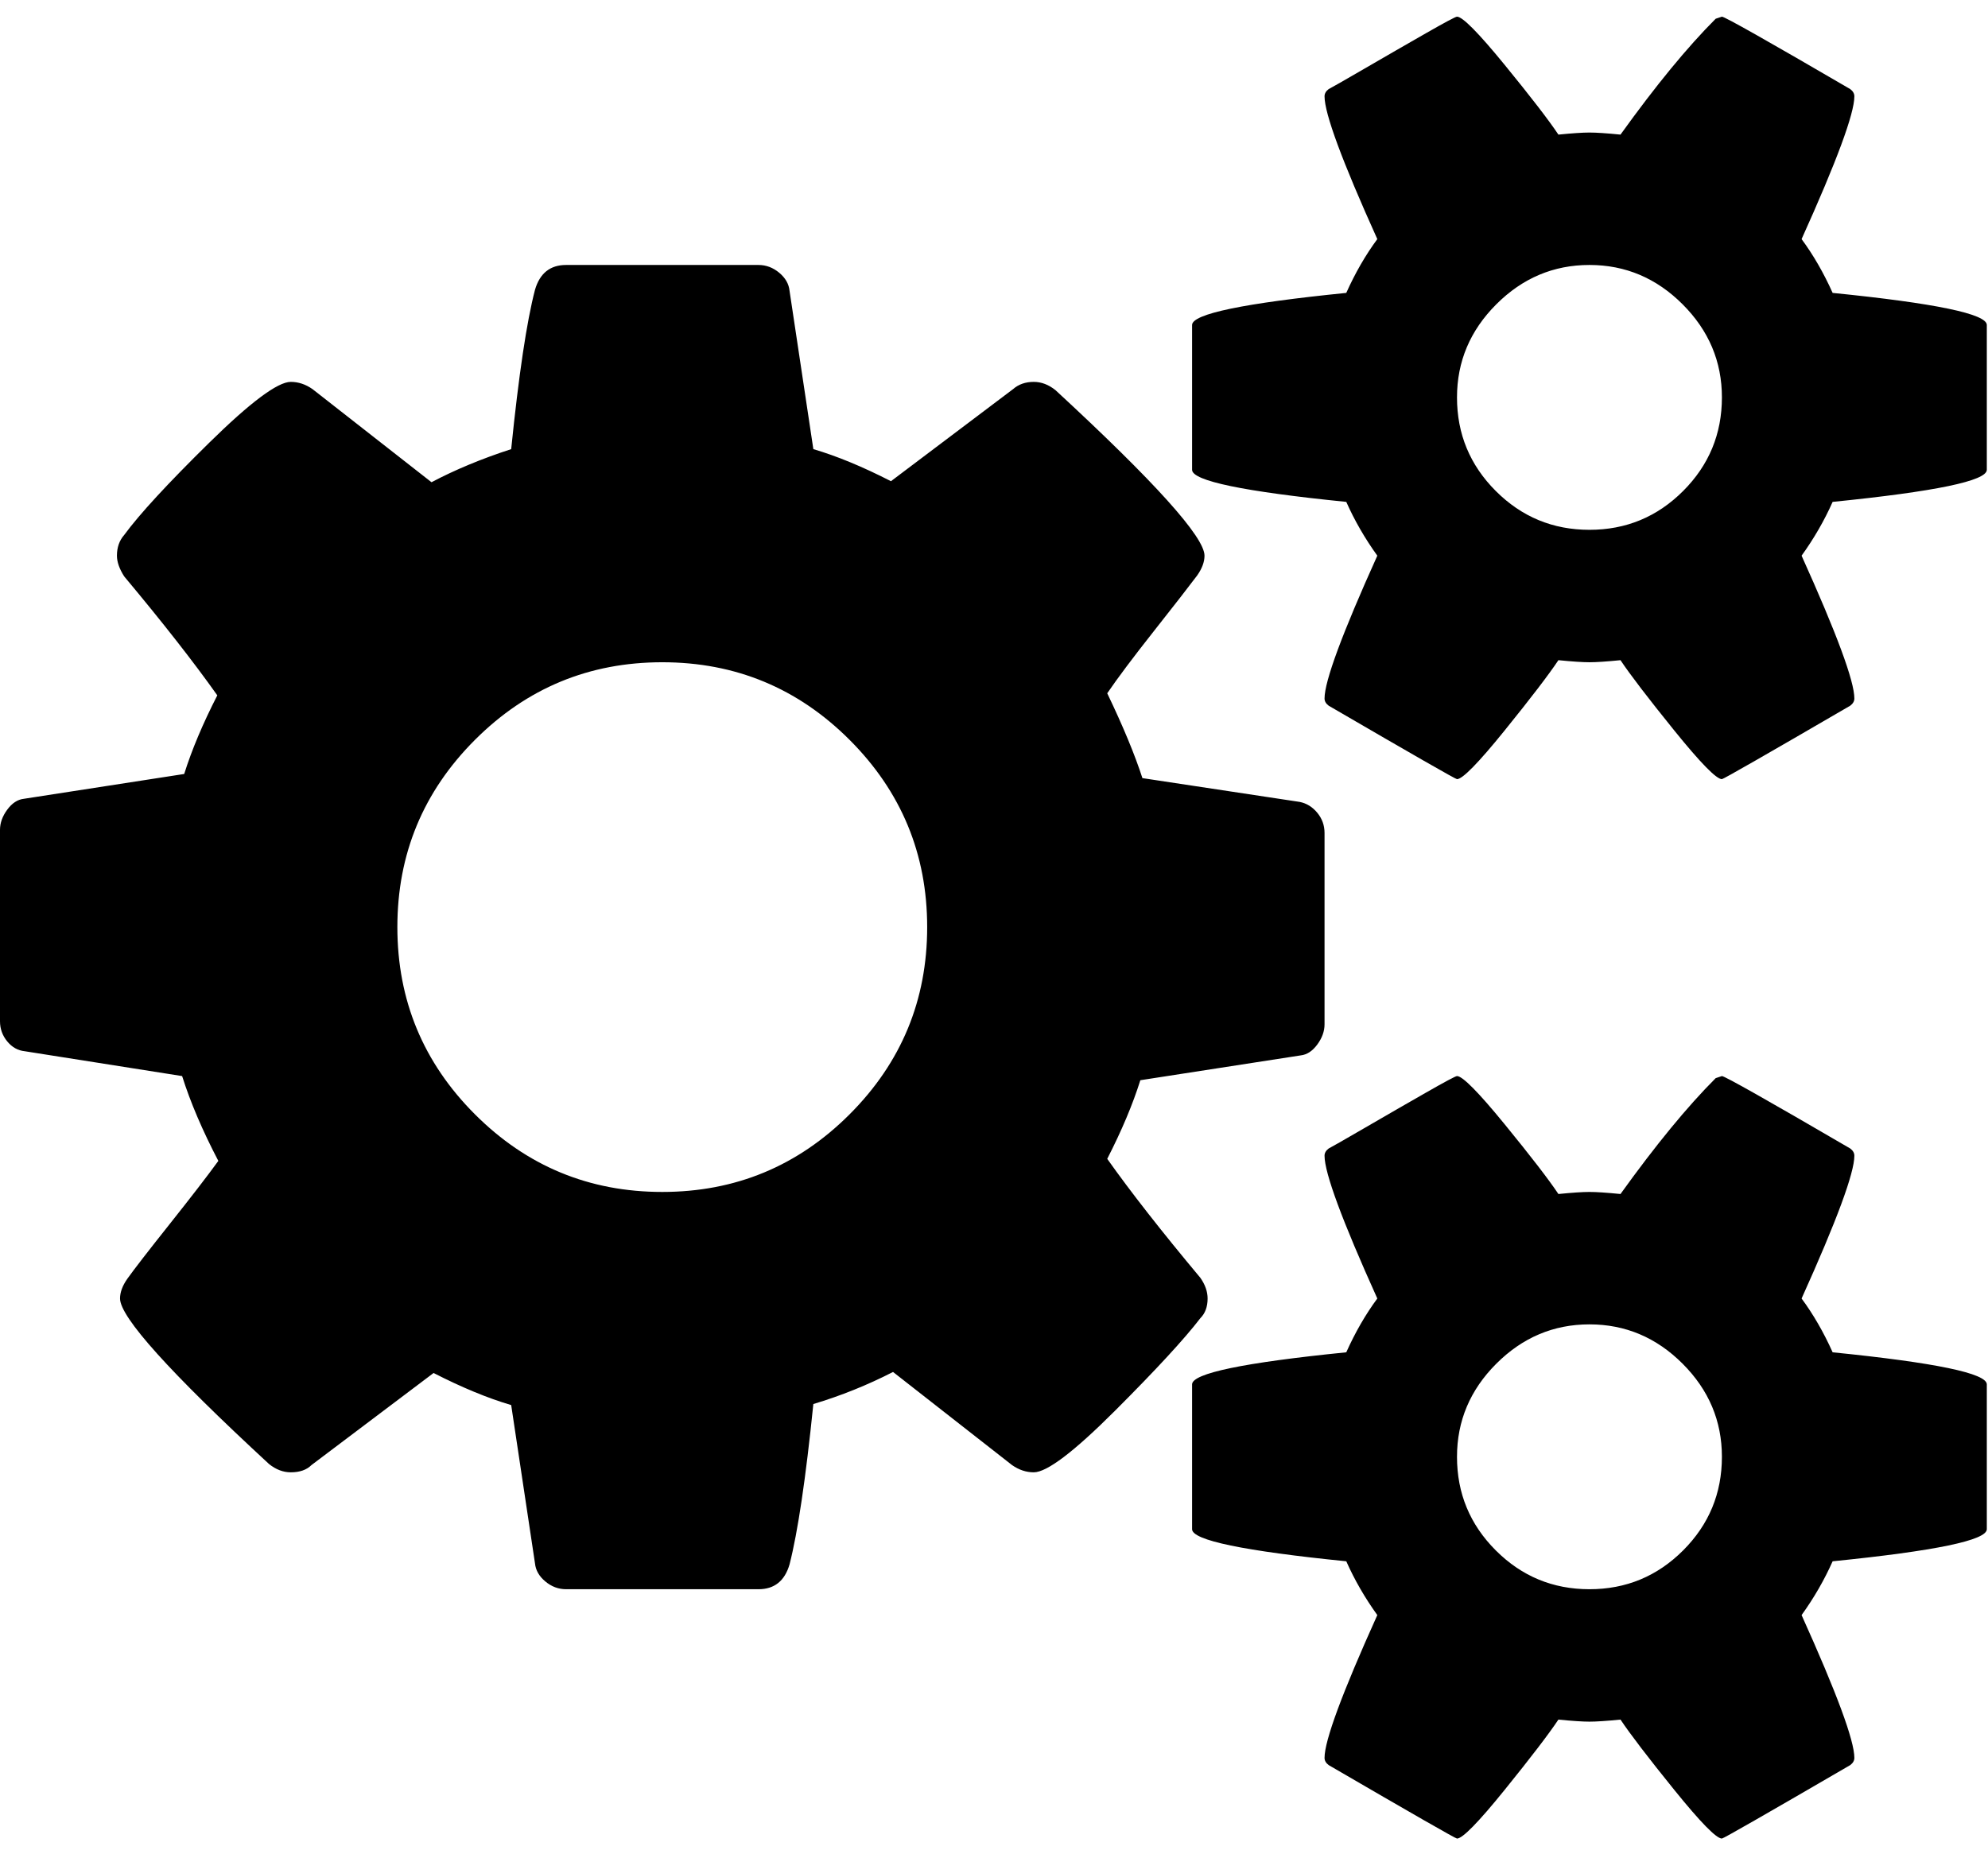 <svg height="1000" width="1072" xmlns="http://www.w3.org/2000/svg"><path d="M0 550.81l0-103.23q0-5.58 3.906-10.881t8.928-5.859l86.49-13.392q6.138-19.53 17.856-42.408-18.972-26.784-50.22-64.17-3.906-6.138-3.906-11.16 0-6.696 3.906-11.16 12.276-16.74 45.756-49.662t44.082-32.922q6.138 0 11.718 3.906l64.17 50.22q18.972-10.044 42.966-17.856 6.138-60.264 12.834-85.932 3.906-13.392 16.74-13.392l103.788 0q6.138 0 11.16 4.185t5.58 9.765l12.834 85.374q18.972 5.58 41.85 17.298l65.844-49.662q4.464-3.906 11.16-3.906 6.138 0 11.718 4.464 80.352 74.214 80.352 89.28 0 5.022-3.906 10.602-6.696 8.928-23.436 30.132t-25.11 33.48q12.834 26.784 18.972 45.756l84.816 12.834q5.58 1.116 9.486 5.859t3.906 10.881l0 103.23q0 5.58-3.906 10.881t-8.928 5.859l-86.49 13.392q-6.138 19.53-17.856 42.408 18.972 26.784 50.22 64.17 3.906 5.58 3.906 11.16 0 6.696-3.906 10.602-12.834 16.74-46.035 49.941t-43.803 33.201q-6.138 0-11.718-3.906l-64.17-50.22q-20.646 10.602-42.966 17.298-6.138 60.264-12.834 86.49-3.906 13.392-16.74 13.392l-103.788 0q-6.138 0-11.16-4.185t-5.58-9.765l-12.834-85.374q-18.972-5.58-41.85-17.298l-65.844 49.662q-3.906 3.906-11.16 3.906-6.138 0-11.718-4.464-80.352-74.214-80.352-89.28 0-5.022 3.906-10.602 5.58-7.812 22.878-29.574t26.226-34.038q-12.834-24.552-19.53-45.756l-84.816-13.392q-5.58-.558-9.486-5.301t-3.906-10.881zm214.272-50.778q0 59.148 41.85 100.998t100.998 41.85 100.998-41.85 41.85-100.998-41.85-100.998-100.998-41.85-100.998 41.85-41.85 100.998zm428.544 324.756l0-78.12q0-8.928 83.142-17.298 7.254-16.182 16.74-29.016-28.458-63.054-28.458-77.004 0-2.232 2.232-3.906 2.232-1.116 19.53-11.16t32.922-18.972 16.74-8.928q4.464 0 25.668 25.947t29.016 37.665q11.16-1.116 16.74-1.116t16.74 1.116q28.458-39.618 51.336-62.496l3.348-1.116q2.232 0 69.192 39.06 2.232 1.674 2.232 3.906 0 13.95-28.458 77.004 9.486 12.834 16.74 29.016 83.142 8.37 83.142 17.298l0 78.12q0 8.928-83.142 17.298-6.696 15.066-16.74 29.016 28.458 63.054 28.458 77.004 0 2.232-2.232 3.906-68.076 39.618-69.192 39.618-4.464 0-25.668-26.226t-29.016-37.944q-11.16 1.116-16.74 1.116t-16.74-1.116q-7.812 11.718-29.016 37.944t-25.668 26.226q-1.116 0-69.192-39.618-2.232-1.674-2.232-3.906 0-13.95 28.458-77.004-10.044-13.95-16.74-29.016-83.142-8.37-83.142-17.298zm0-571.392l0-78.12q0-8.928 83.142-17.298 7.254-16.182 16.74-29.016-28.458-63.054-28.458-77.004 0-2.232 2.232-3.906 2.232-1.116 19.53-11.16t32.922-18.972 16.74-8.928q4.464 0 25.668 25.947t29.016 37.665q11.16-1.116 16.74-1.116t16.74 1.116q28.458-39.618 51.336-62.496l3.348-1.116q2.232 0 69.192 39.06 2.232 1.674 2.232 3.906 0 13.95-28.458 77.004 9.486 12.834 16.74 29.016 83.142 8.37 83.142 17.298l0 78.12q0 8.928-83.142 17.298-6.696 15.066-16.74 29.016 28.458 63.054 28.458 77.004 0 2.232-2.232 3.906-68.076 39.618-69.192 39.618-4.464 0-25.668-26.226t-29.016-37.944q-11.16 1.116-16.74 1.116t-16.74-1.116q-7.812 11.718-29.016 37.944t-25.668 26.226q-1.116 0-69.192-39.618-2.232-1.674-2.232-3.906 0-13.95 28.458-77.004-10.044-13.95-16.74-29.016-83.142-8.37-83.142-17.298zm142.848 532.332q0 29.574 20.925 50.499t50.499 20.925 50.499-20.925 20.925-50.499q0-29.016-21.204-50.22t-50.22-21.204-50.22 21.204-21.204 50.22zm0-571.392q0 29.574 20.925 50.499t50.499 20.925 50.499-20.925 20.925-50.499q0-29.016-21.204-50.22t-50.22-21.204-50.22 21.204-21.204 50.22z"/></svg>